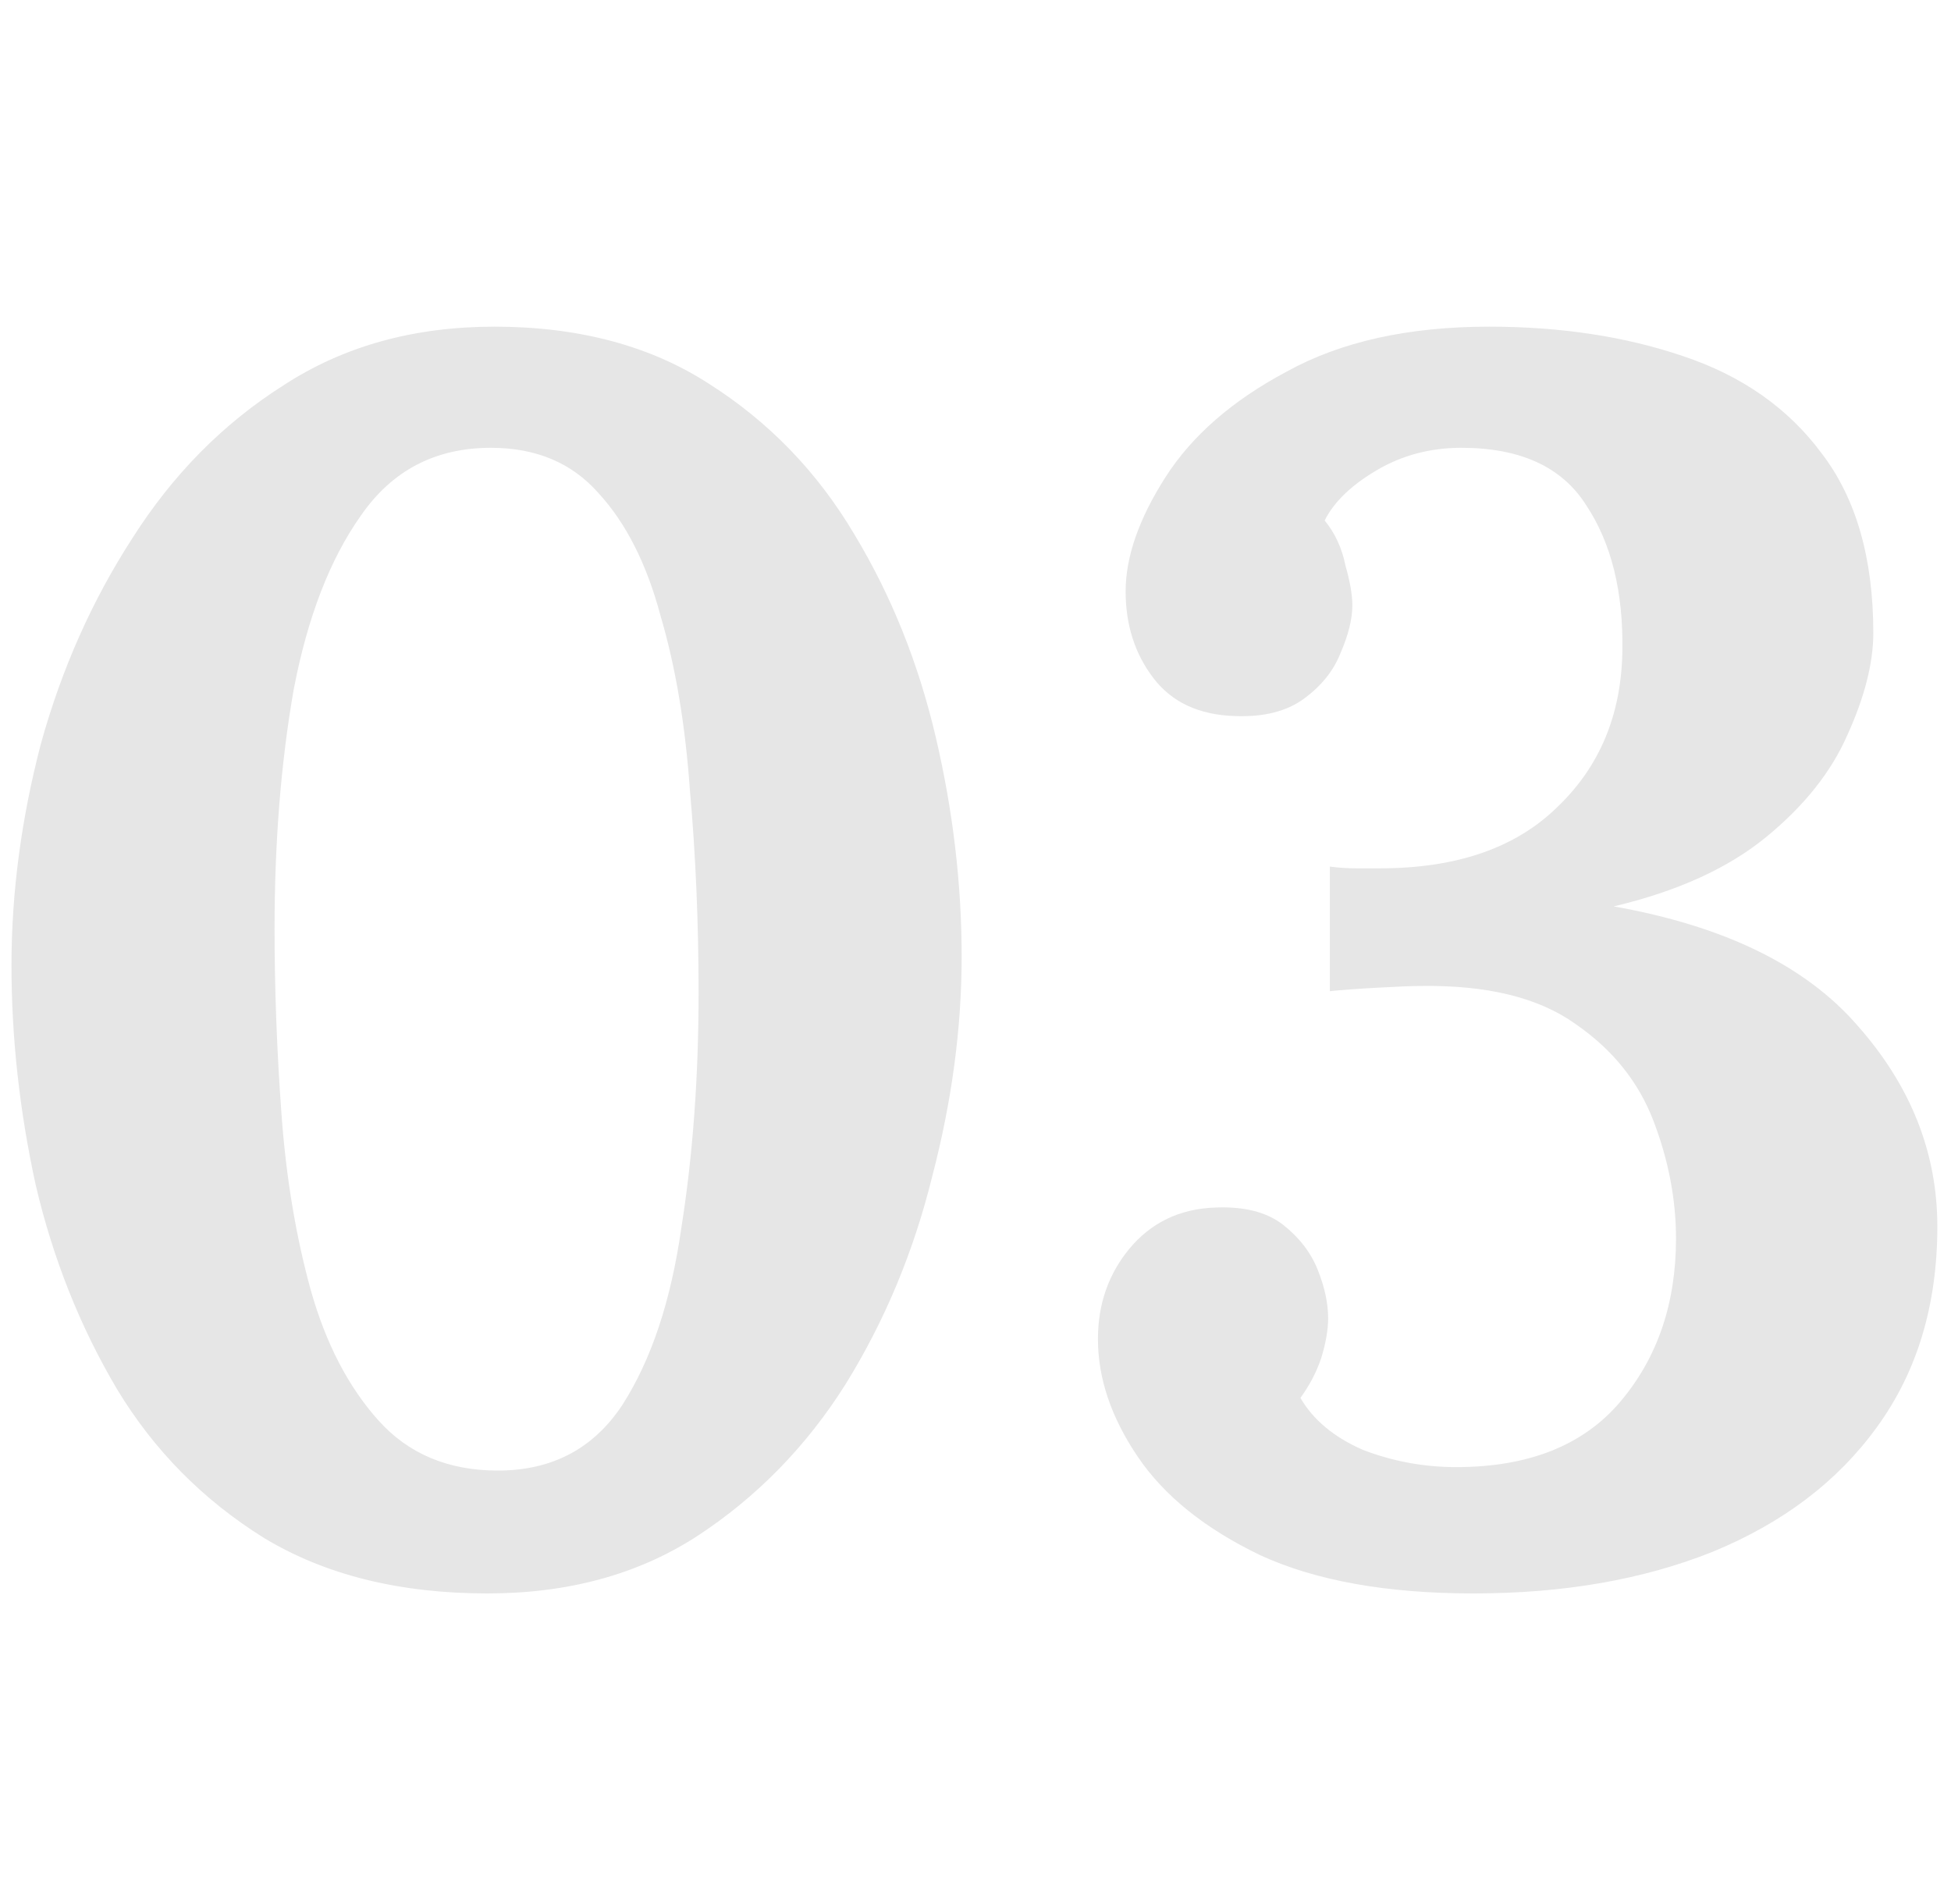 <svg width="42" height="41" viewBox="0 0 62 41" fill="none" xmlns="http://www.w3.org/2000/svg">
<path opacity="0.1" d="M15.49 40.88C12.703 40.88 10.338 40.293 8.395 39.12C6.452 37.91 4.893 36.333 3.72 34.39C2.547 32.41 1.685 30.247 1.135 27.9C0.622 25.553 0.365 23.225 0.365 20.915C0.365 18.605 0.677 16.258 1.3 13.875C1.96 11.492 2.932 9.31 4.215 7.33C5.498 5.313 7.093 3.7 9 2.49C10.907 1.243 13.143 0.62 15.71 0.62C18.387 0.62 20.66 1.225 22.53 2.435C24.437 3.645 25.977 5.24 27.15 7.22C28.323 9.163 29.185 11.308 29.735 13.655C30.285 16.002 30.56 18.33 30.56 20.64C30.56 22.913 30.248 25.242 29.625 27.625C29.038 30.008 28.122 32.208 26.875 34.225C25.628 36.205 24.052 37.818 22.145 39.065C20.275 40.275 18.057 40.88 15.49 40.88ZM15.82 36.975C17.543 36.975 18.863 36.278 19.78 34.885C20.697 33.455 21.32 31.585 21.65 29.275C22.017 26.965 22.2 24.472 22.2 21.795C22.2 19.558 22.108 17.413 21.925 15.36C21.778 13.27 21.467 11.418 20.99 9.805C20.55 8.155 19.89 6.853 19.01 5.9C18.167 4.947 17.03 4.47 15.6 4.47C13.84 4.47 12.465 5.185 11.475 6.615C10.485 8.008 9.77 9.86 9.33 12.17C8.927 14.48 8.725 17.01 8.725 19.76C8.725 21.667 8.798 23.628 8.945 25.645C9.092 27.662 9.403 29.532 9.88 31.255C10.357 32.942 11.072 34.317 12.025 35.38C12.978 36.443 14.243 36.975 15.82 36.975ZM46.826 40.88C44.076 40.88 41.821 40.477 40.061 39.67C38.301 38.827 36.999 37.782 36.156 36.535C35.312 35.288 34.891 34.042 34.891 32.795C34.891 31.695 35.221 30.742 35.881 29.935C36.578 29.092 37.494 28.652 38.631 28.615C39.547 28.578 40.263 28.762 40.776 29.165C41.289 29.568 41.656 30.045 41.876 30.595C42.096 31.145 42.206 31.658 42.206 32.135C42.206 32.502 42.133 32.923 41.986 33.4C41.839 33.84 41.619 34.262 41.326 34.665C41.729 35.362 42.389 35.912 43.306 36.315C44.259 36.682 45.249 36.865 46.276 36.865C48.586 36.865 50.328 36.168 51.501 34.775C52.674 33.382 53.261 31.658 53.261 29.605C53.261 28.358 53.023 27.112 52.546 25.865C52.069 24.618 51.244 23.592 50.071 22.785C48.898 21.942 47.248 21.538 45.121 21.575C44.864 21.575 44.406 21.593 43.746 21.63C43.086 21.667 42.591 21.703 42.261 21.74V17.78C42.554 17.817 42.829 17.835 43.086 17.835C43.343 17.835 43.599 17.835 43.856 17.835C46.276 17.835 48.146 17.193 49.466 15.91C50.822 14.627 51.519 12.977 51.556 10.96C51.593 9.053 51.208 7.495 50.401 6.285C49.631 5.075 48.311 4.47 46.441 4.47C45.451 4.47 44.553 4.708 43.746 5.185C42.939 5.662 42.389 6.193 42.096 6.78C42.426 7.183 42.646 7.66 42.756 8.21C42.903 8.723 42.976 9.145 42.976 9.475C42.976 9.915 42.847 10.428 42.591 11.015C42.371 11.565 41.986 12.042 41.436 12.445C40.886 12.848 40.153 13.032 39.236 12.995C38.099 12.958 37.237 12.555 36.651 11.785C36.064 11.015 35.771 10.098 35.771 9.035C35.771 7.935 36.193 6.725 37.036 5.405C37.879 4.085 39.163 2.967 40.886 2.05C42.609 1.097 44.754 0.62 47.321 0.62C49.594 0.62 51.648 0.932 53.481 1.555C55.351 2.178 56.818 3.205 57.881 4.635C58.981 6.065 59.531 7.972 59.531 10.355C59.531 11.308 59.256 12.39 58.706 13.6C58.193 14.773 57.331 15.855 56.121 16.845C54.911 17.835 53.297 18.568 51.281 19.045C54.801 19.668 57.386 20.933 59.036 22.84C60.722 24.747 61.566 26.873 61.566 29.22C61.566 31.713 60.924 33.84 59.641 35.6C58.394 37.323 56.653 38.643 54.416 39.56C52.216 40.44 49.686 40.88 46.826 40.88Z" fill="black"/>
</svg>
